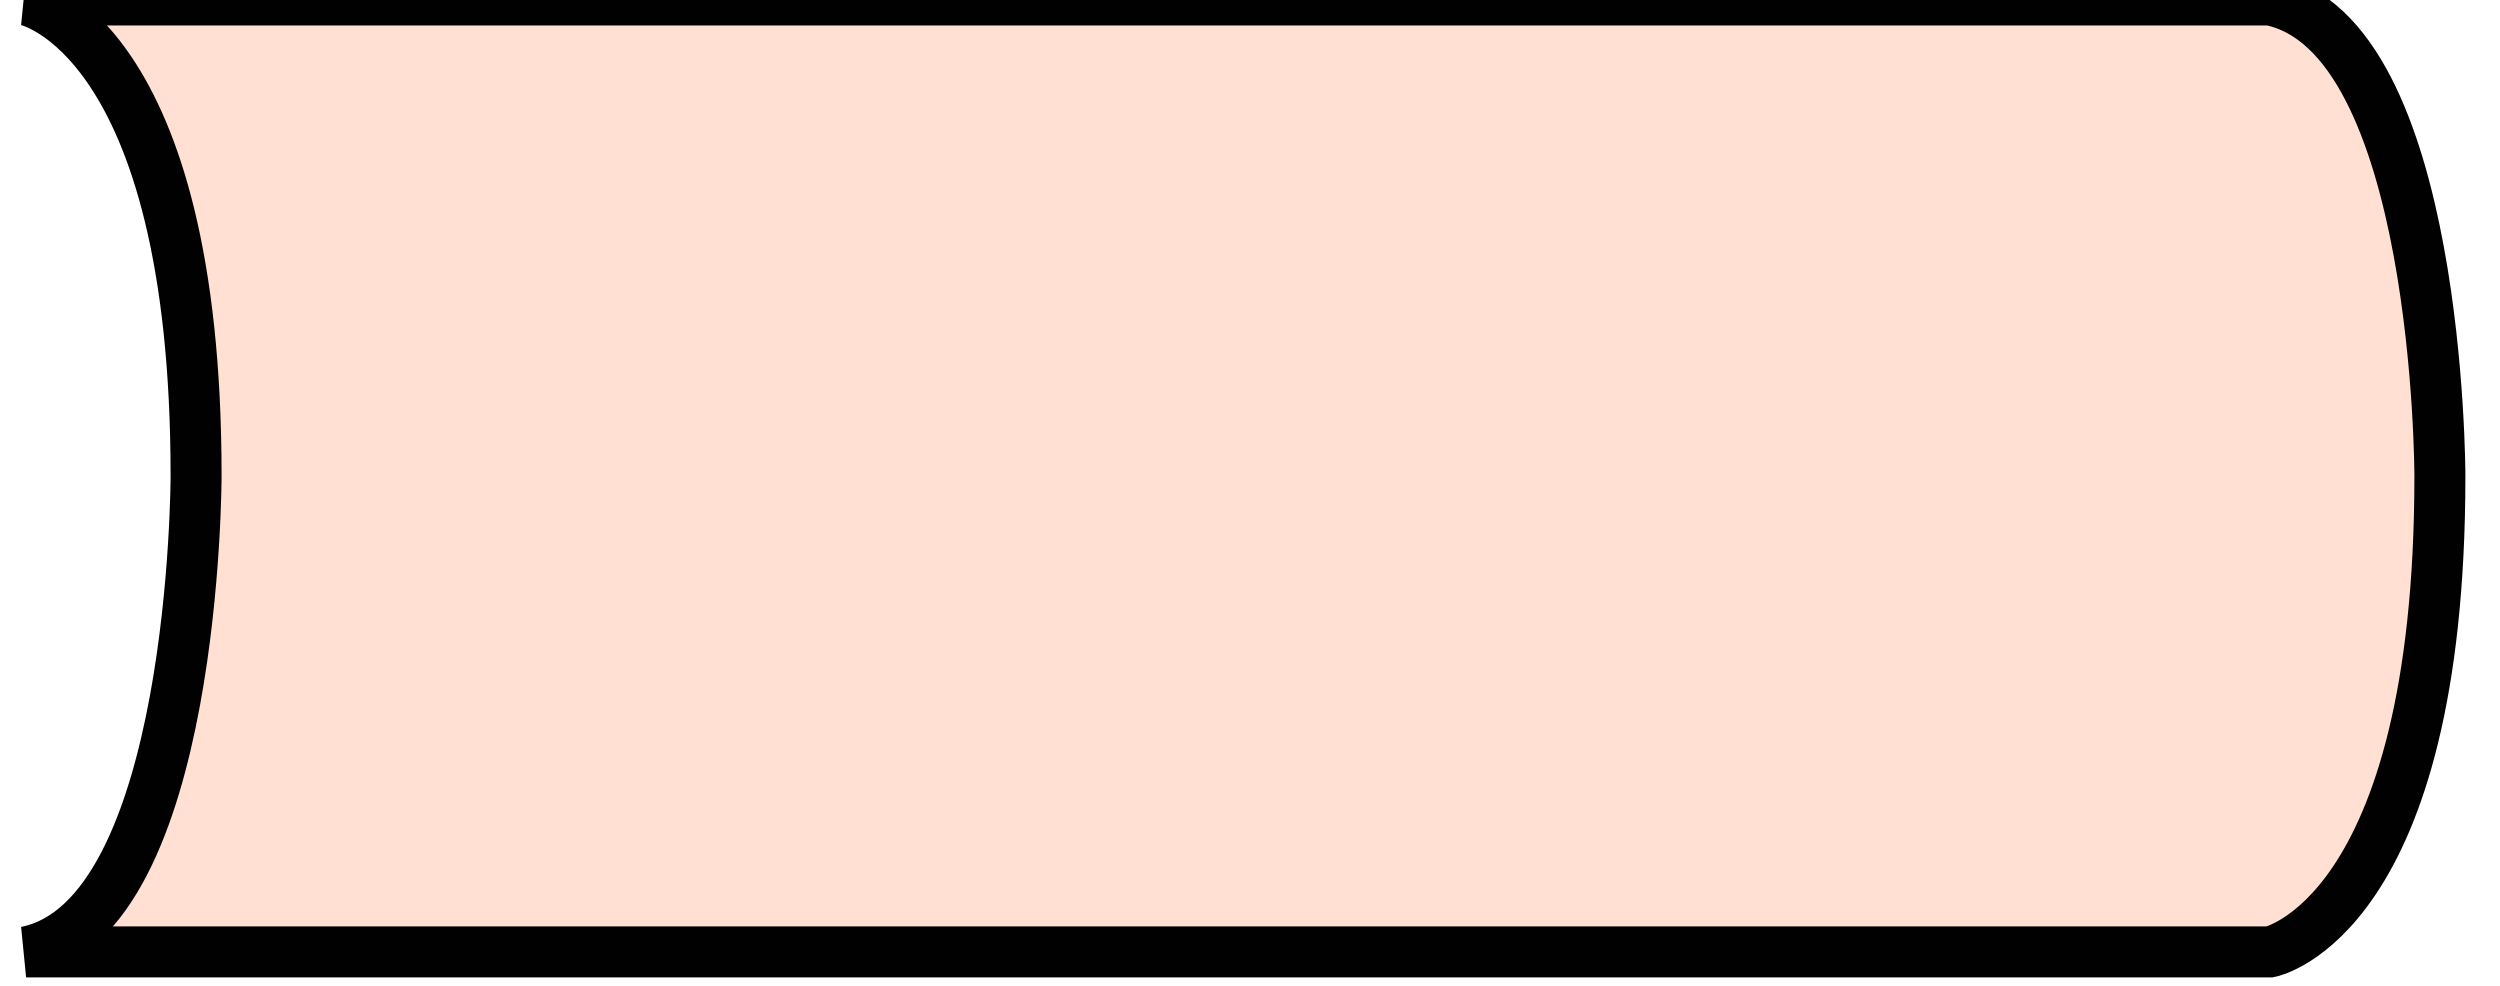 <?xml version="1.0" encoding="utf-8"?>
<!-- Generator: Adobe Illustrator 14.0.0, SVG Export Plug-In . SVG Version: 6.00 Build 43363)  -->
<!DOCTYPE svg PUBLIC "-//W3C//DTD SVG 1.1//EN" "http://www.w3.org/Graphics/SVG/1.1/DTD/svg11.dtd">
<svg version="1.1" id="Layer_1" xmlns="http://www.w3.org/2000/svg" xmlns:xlink="http://www.w3.org/1999/xlink" x="0" y="0"
	 width="71" height="28" viewBox="0 0 72 29" xml:space="preserve"
	>
<style type="text/css">
<![CDATA[
	.st0{fill:#FFE0D2;stroke:#010101;stroke-width:1.5px;}
]]>
</style>
<path class="st0" d="M0 0 66 0c5 1 5 14 5 14C71 27 66 28 66 28L0 28C5 27 5 14 5 14C5 1 0 0 0 0Z" />
</svg>
